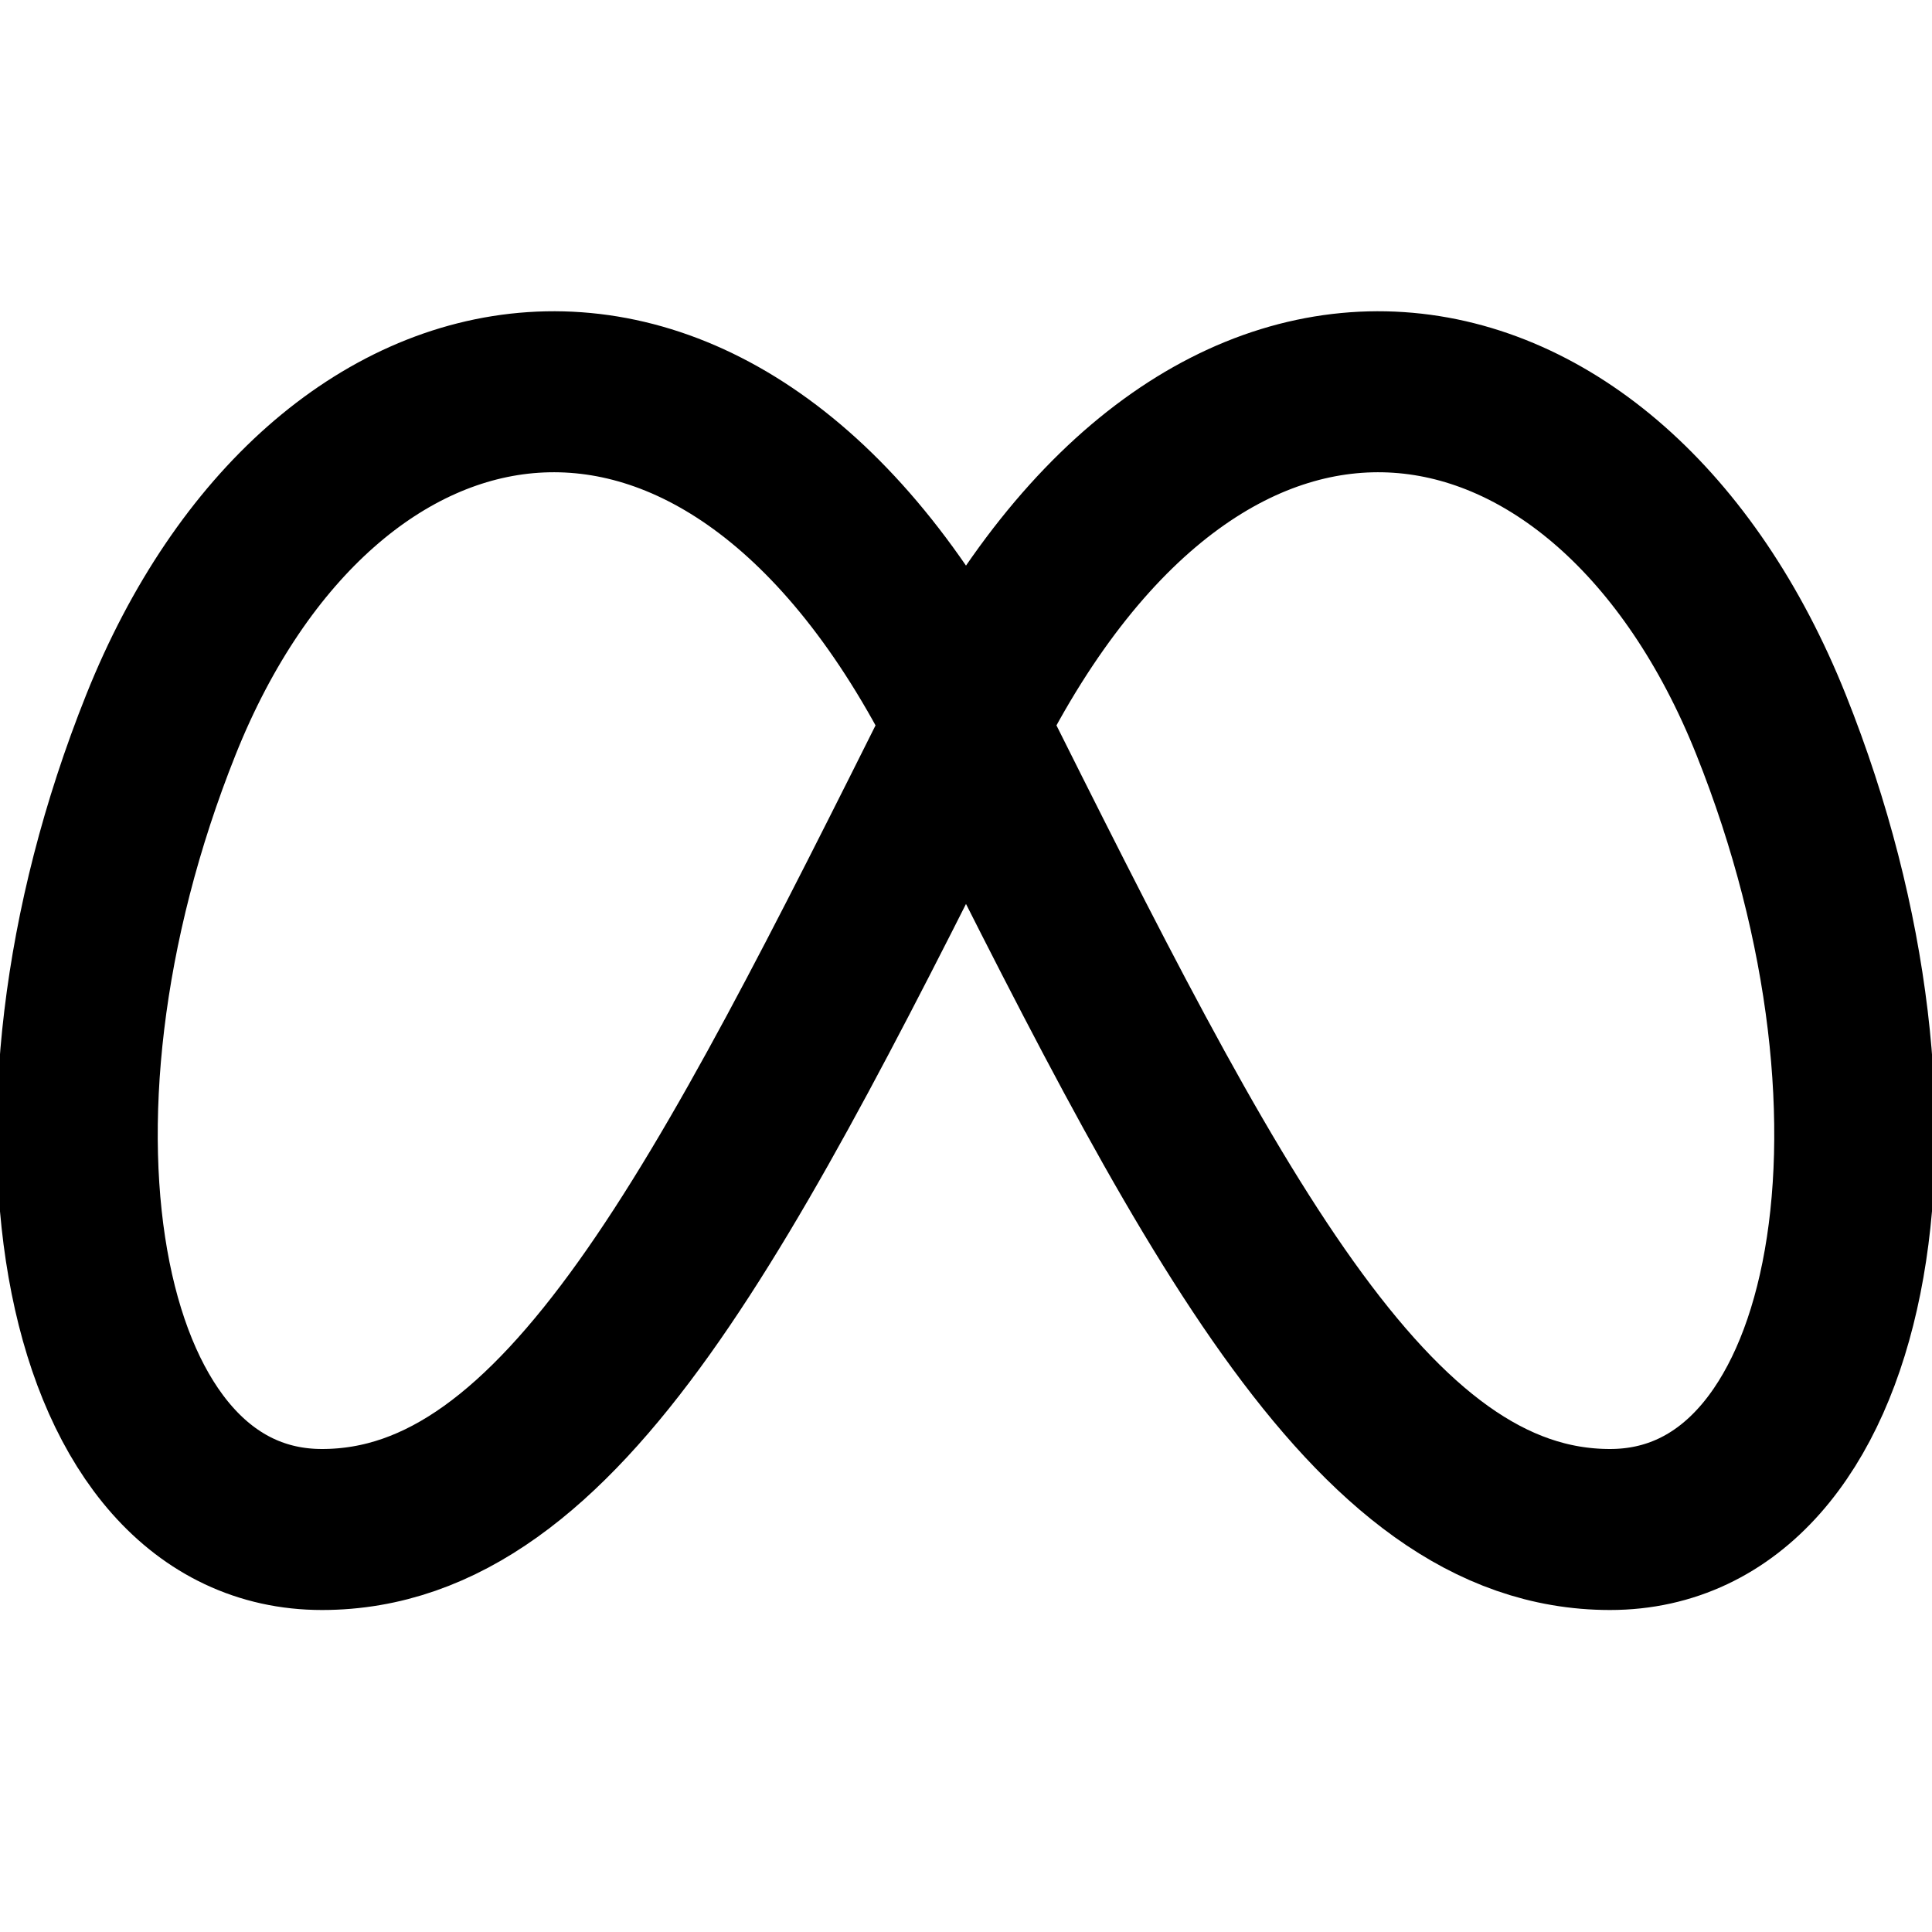 <svg xmlns="http://www.w3.org/2000/svg" width="1em" height="1em" viewBox="0 0 24 24"><path fill="none" stroke="currentColor" stroke-linecap="round" stroke-linejoin="round" stroke-width="2" d="M2 9c2-5 7-6 10 0s5 10 8 10s4-5 2-10s-7-6-10 0s-5 10-8 10s-4-5-2-10"/></svg>